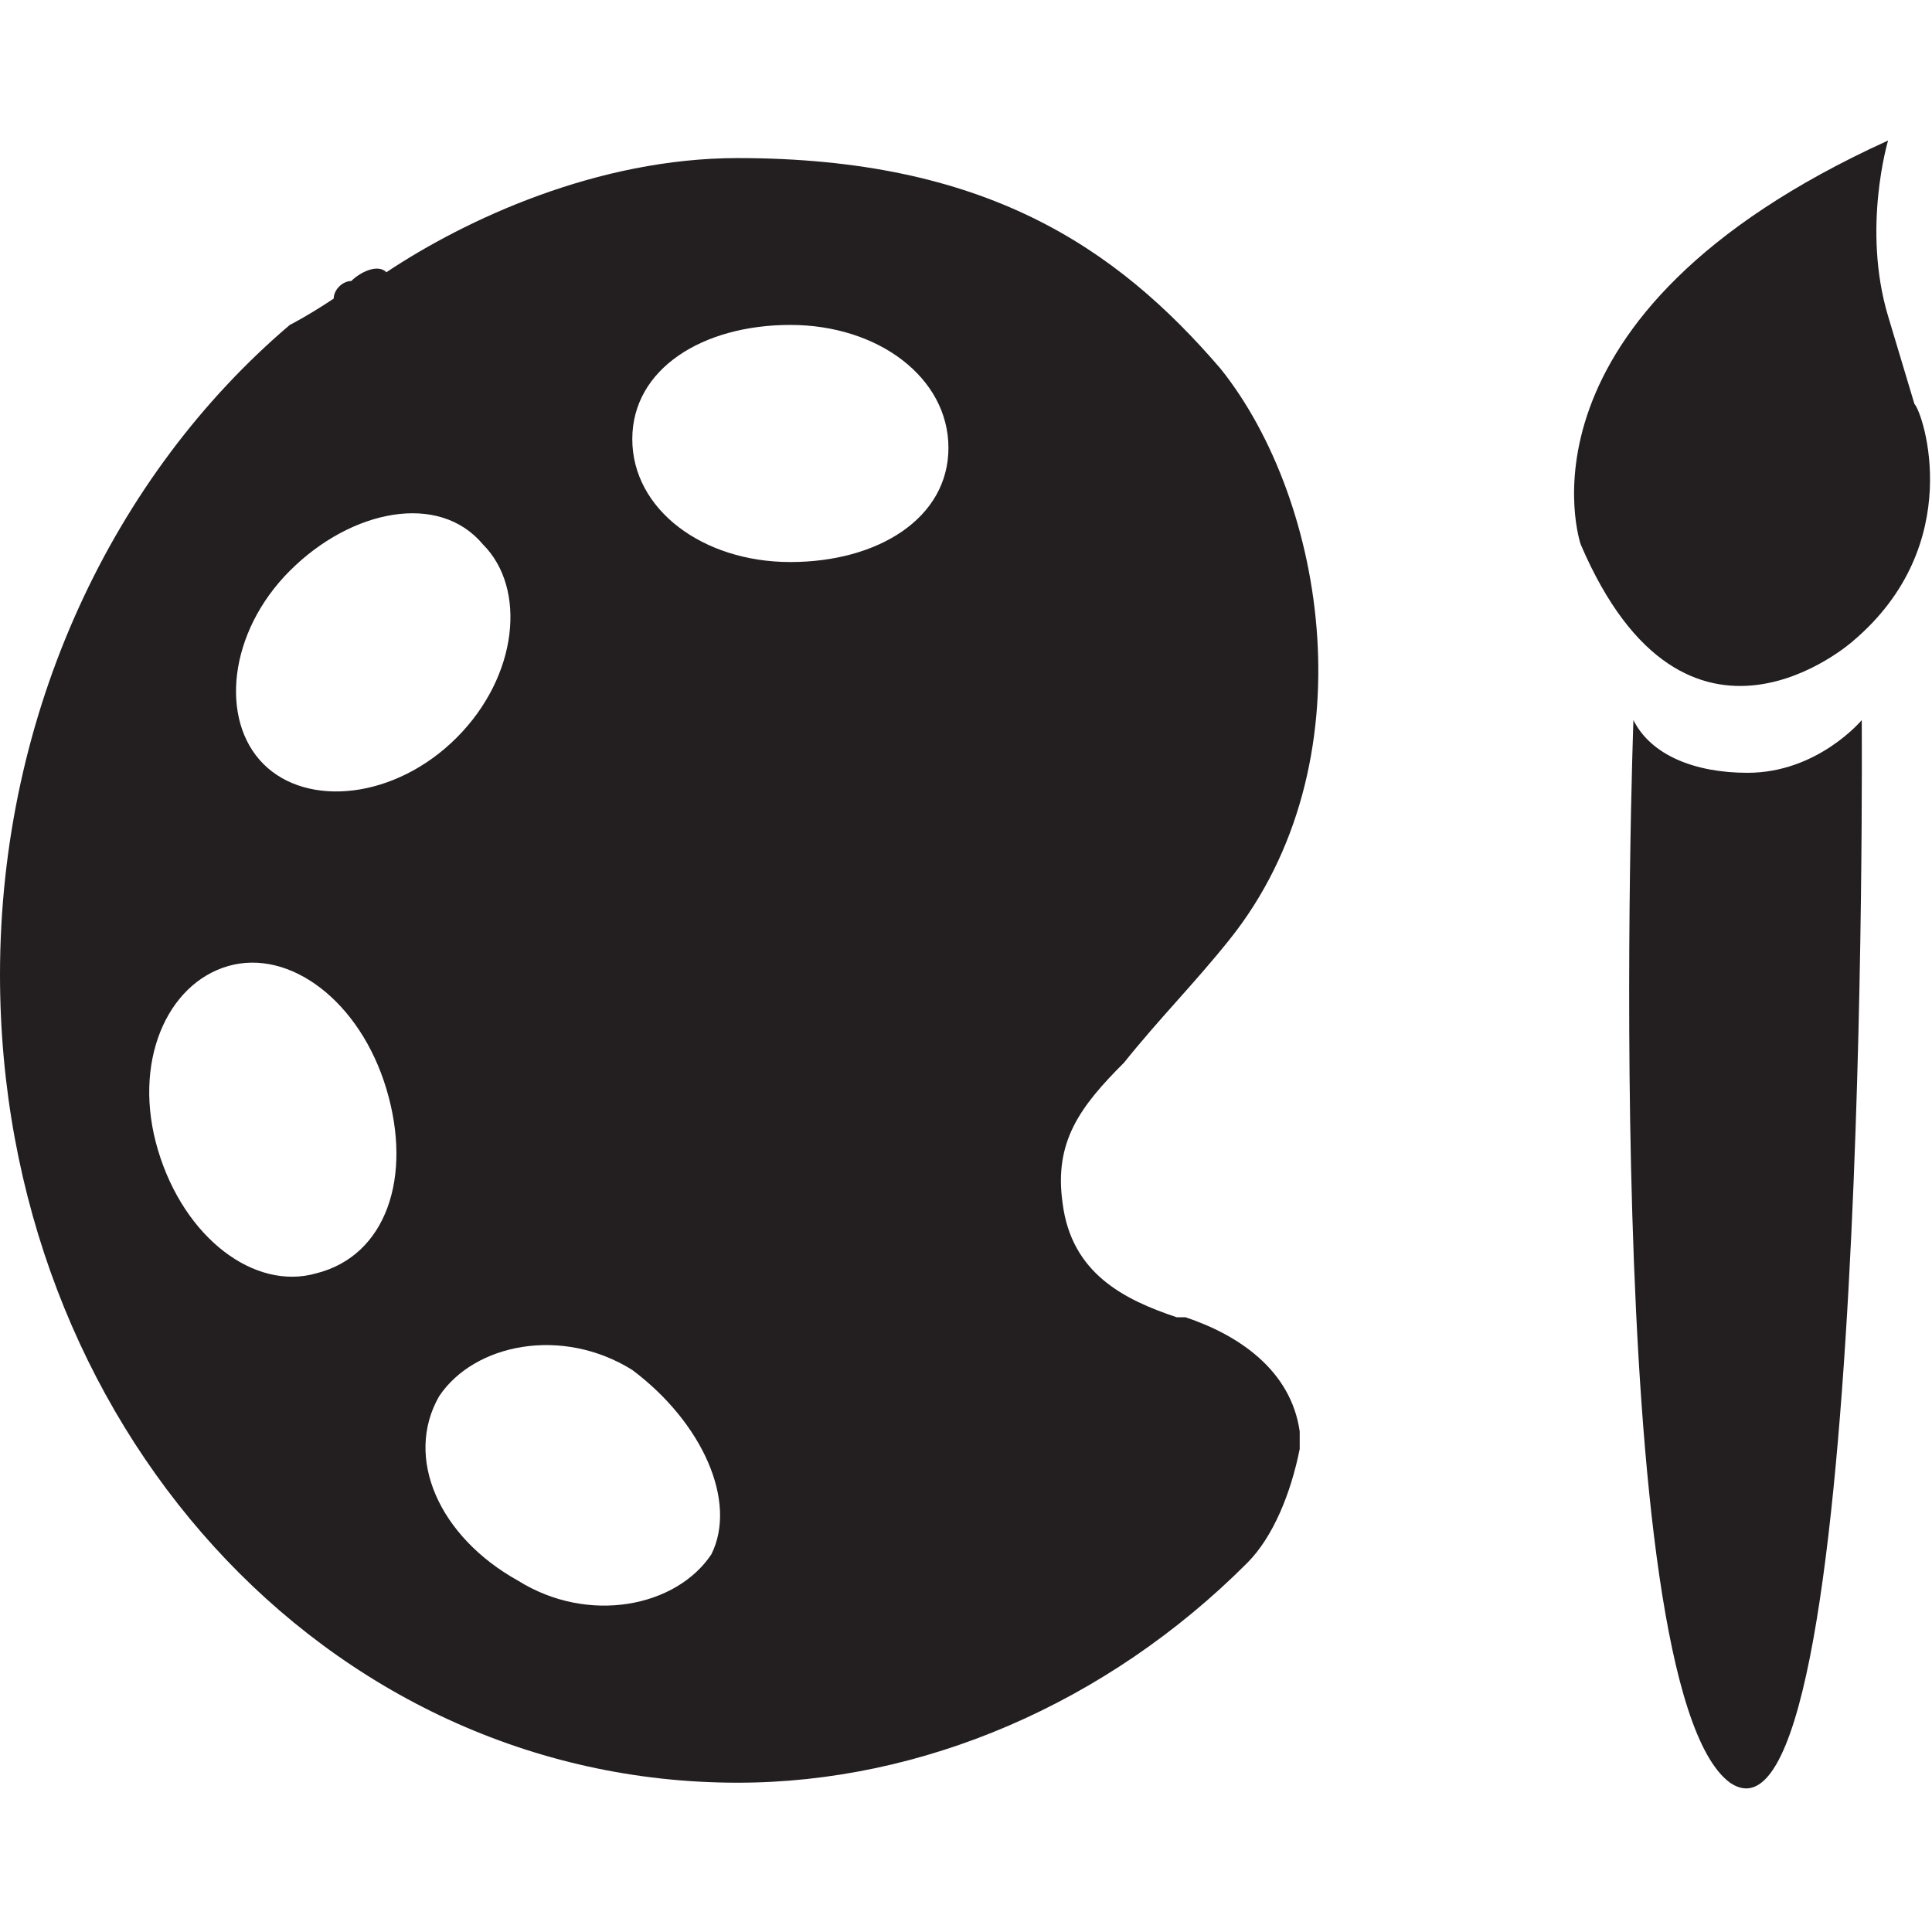 <?xml version="1.0" encoding="utf-8"?>
<!-- Generator: Adobe Illustrator 28.2.0, SVG Export Plug-In . SVG Version: 6.00 Build 0)  -->
<svg version="1.1" id="Layer_1" xmlns="http://www.w3.org/2000/svg" xmlns:xlink="http://www.w3.org/1999/xlink" x="0px" y="0px"
	 width="22px" height="22px" viewBox="0 0 22 22" enable-background="new 0 0 22 22" xml:space="preserve">
<g>
	<path fill="#231F20" d="M13.5,15h-0.1c-0.6-0.2-1.2-0.5-1.3-1.3c-0.1-0.7,0.2-1.1,0.7-1.6c0.4-0.5,0.8-0.9,1.2-1.4
		c1.6-2,1.1-5-0.1-6.5l0,0c-1.2-1.4-2.7-2.4-5.5-2.4c-1.6,0-3.1,0.7-4,1.3C4.3,3,4.1,3.1,4,3.2c-0.1,0-0.2,0.1-0.2,0.2
		C3.5,3.6,3.3,3.7,3.3,3.7C1.3,5.4,0,8.1,0,11.1c0,5.1,3.7,9.2,8.4,9.2c2.1,0,4.2-0.9,5.8-2.5c0.3-0.3,0.5-0.8,0.6-1.3
		c0-0.1,0-0.2,0-0.2C14.7,15.6,14.1,15.2,13.5,15 M3.3,6.5C4,5.8,5,5.6,5.5,6.2C6,6.7,5.9,7.7,5.2,8.4C4.5,9.1,3.5,9.2,3,8.7
		S2.6,7.2,3.3,6.5 M3.6,14.5c-0.7,0.2-1.5-0.4-1.8-1.4s0.1-1.9,0.8-2.1c0.7-0.2,1.5,0.4,1.8,1.4C4.7,13.4,4.4,14.3,3.6,14.5
		 M8.1,17.7c-0.4,0.6-1.4,0.8-2.2,0.3C5,17.5,4.6,16.6,5,15.9c0.4-0.6,1.4-0.8,2.2-0.3C8,16.2,8.4,17.1,8.1,17.7 M9,6.4
		C8,6.4,7.2,5.8,7.2,5S8,3.7,9,3.7s1.8,0.6,1.8,1.4S10,6.4,9,6.4"/>
	<path fill="#231F20" d="M21.1,7.3c0,0-1.9,1.7-3.1-1.1c0,0-0.9-2.6,3.5-4.6c0,0-0.3,1,0,2l0.3,1C21.9,4.7,22.4,6.2,21.1,7.3"/>
	<path fill="#231F20" d="M19.7,20.3c1.6,1.1,1.5-12.1,1.5-12.1s-0.5,0.6-1.3,0.6c-0.6,0-1.1-0.2-1.3-0.6
		C18.6,8.2,18.2,19.2,19.7,20.3"/>
</g>
</svg>

